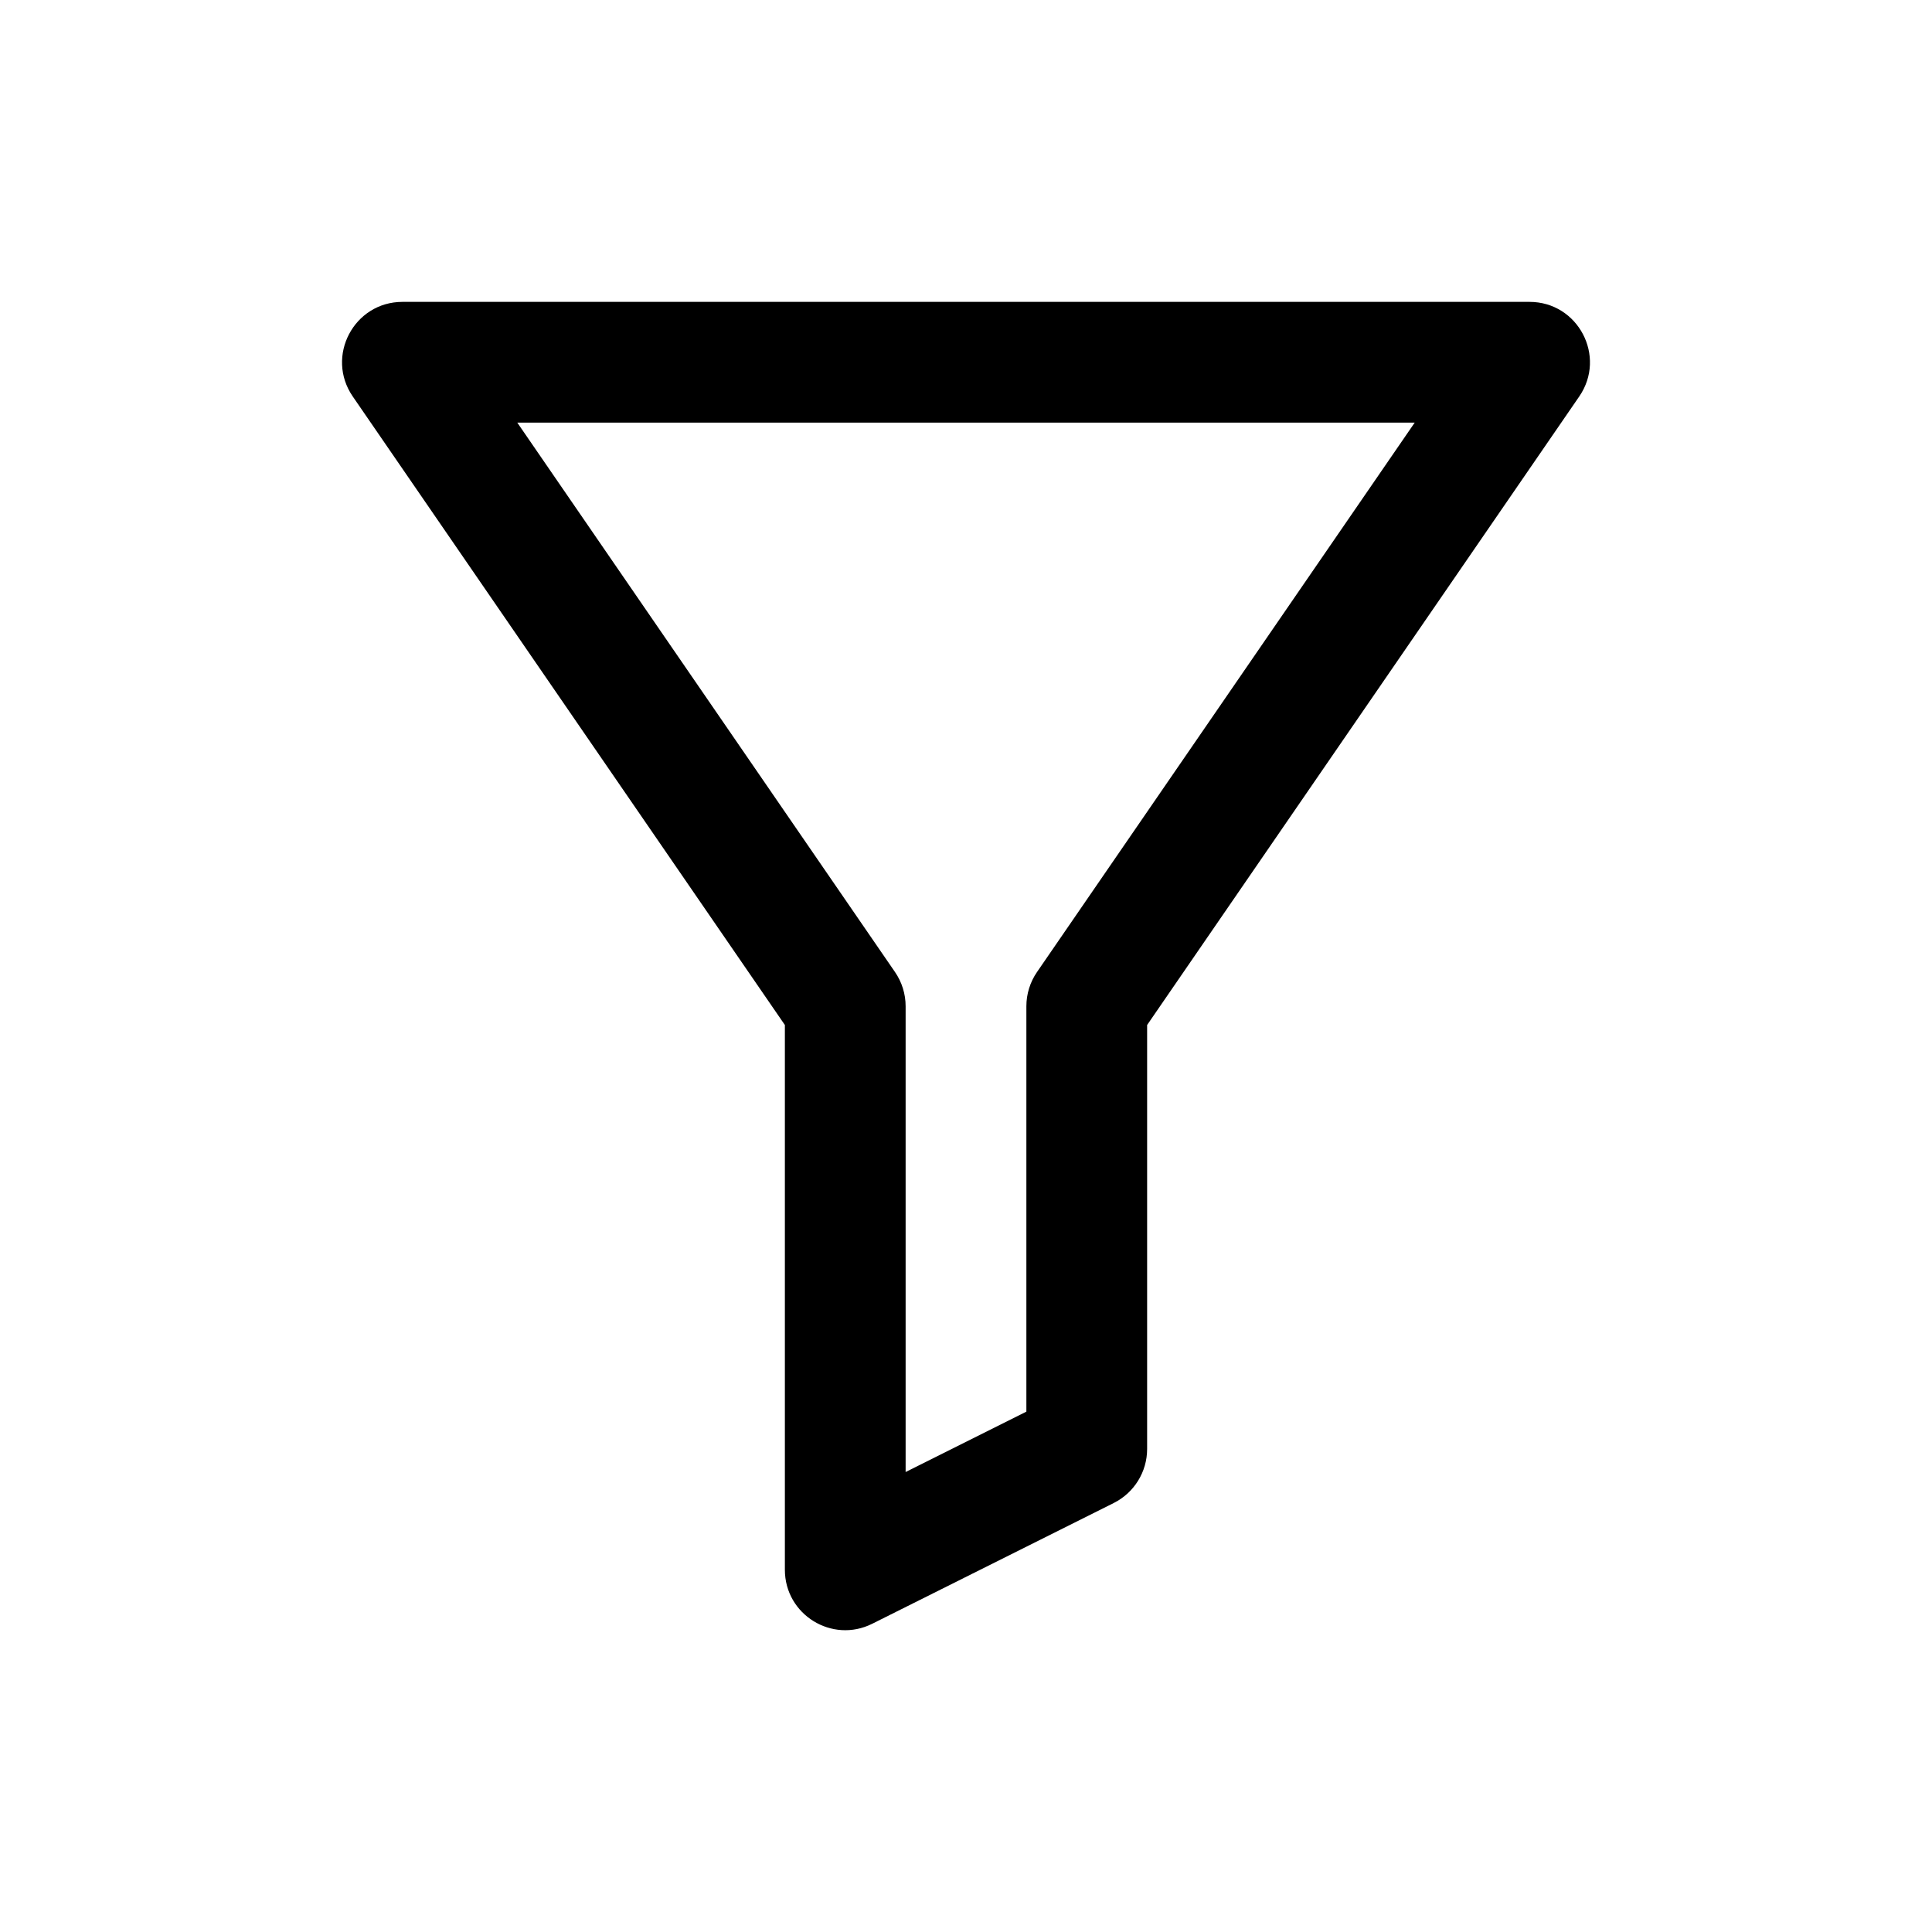 <svg xmlns="http://www.w3.org/2000/svg" xmlns:xlink="http://www.w3.org/1999/xlink" viewBox="0 0 24 24">
  <title>iconTitle</title>
  <desc>iconDesc</desc>
  <style></style>
  <path d="M9.75,12.733 L4.382,4.925 C4.04,4.427 4.396,3.75 5,3.75 L19,3.75 C19.604,3.75 19.96,4.427 19.618,4.925 L14.25,12.733 L14.25,18 C14.25,18.284 14.089,18.544 13.835,18.671 L10.835,20.171 C10.337,20.42 9.75,20.058 9.75,19.5 L9.75,12.733 Z M17.574,5.25 L6.426,5.25 L11.118,12.075 C11.204,12.2 11.25,12.348 11.25,12.5 L11.25,18.286 L12.75,17.536 L12.75,12.5 C12.75,12.348 12.796,12.2 12.882,12.075 L17.574,5.25 Z"/>
</svg>
